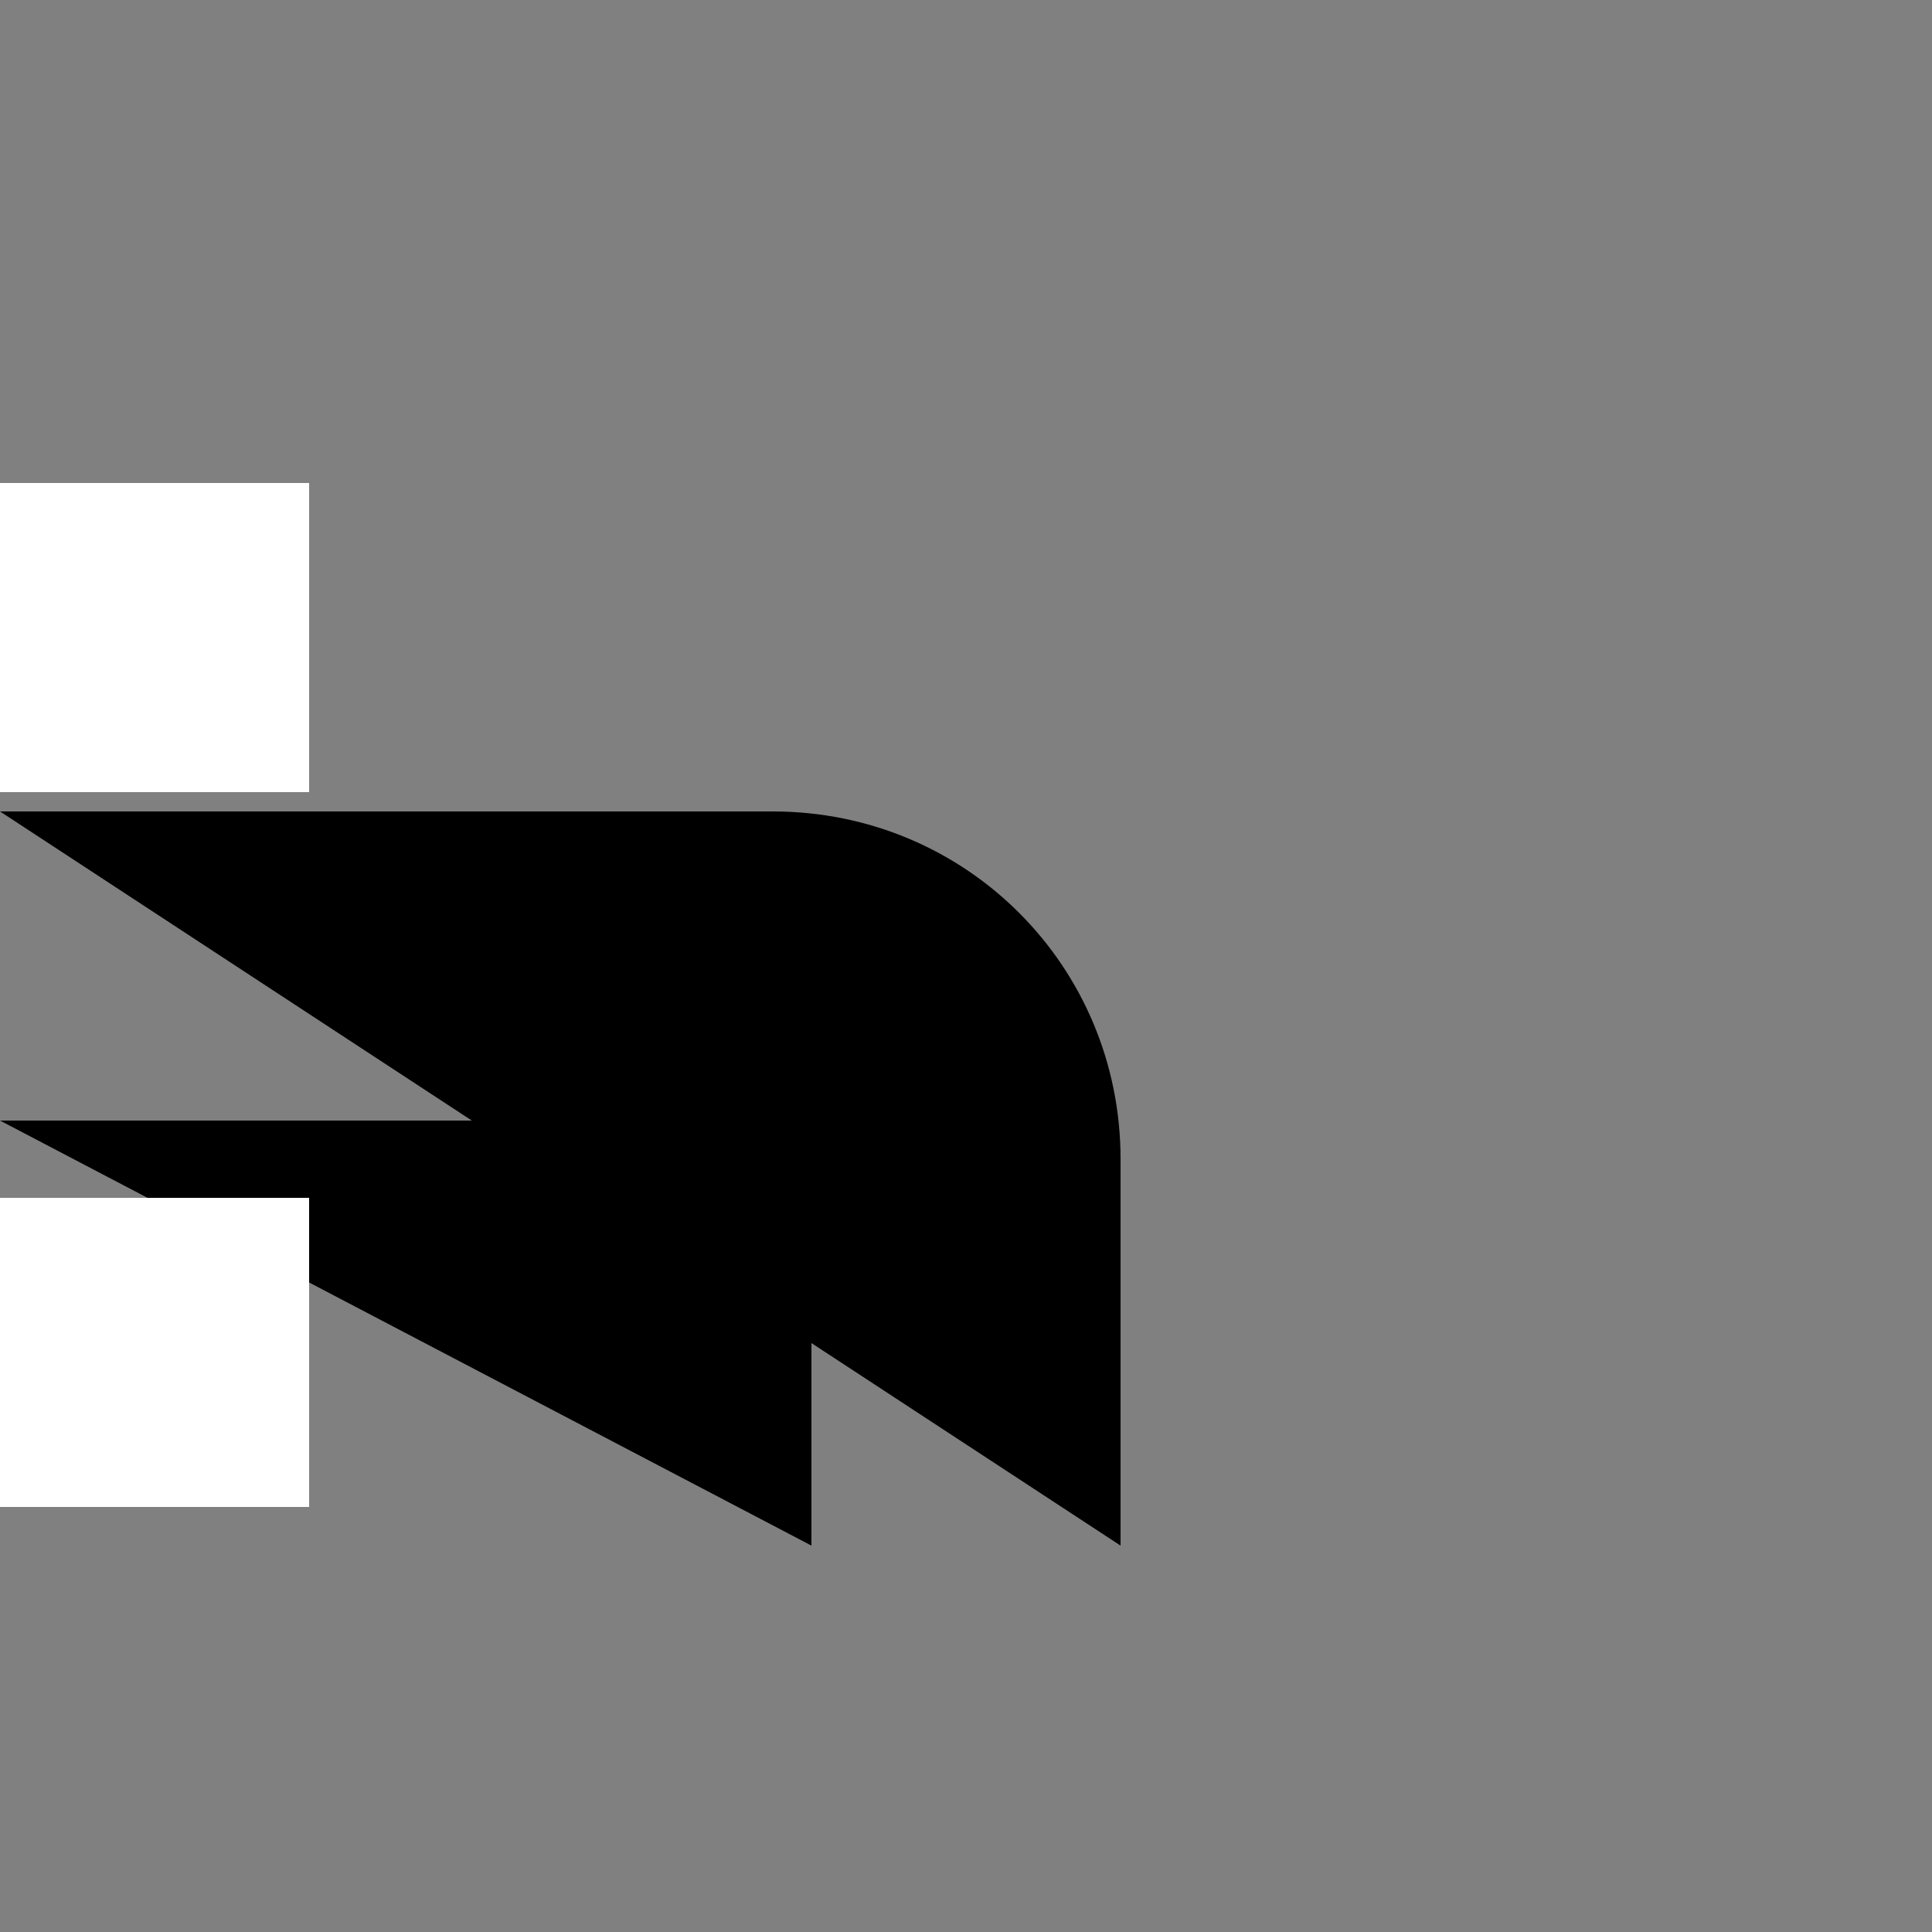 <svg viewBox="0 0 50 50" width="50" height="50">

    <rect x="0" y="0" width="50" height="50" fill="#808080" stroke="none"/>

    <path d="M0,21h20c5,0,9,4,9,9v10"/>
    <path d="M0,29h20c0.6,0,1,0.4,1,1v10"/>
    <rect x="0" y="12.5" width="8" height="8" fill="#fff"/>
    <rect x="0" y="31" width="8" height="8" fill="#fff"/>
</svg>
